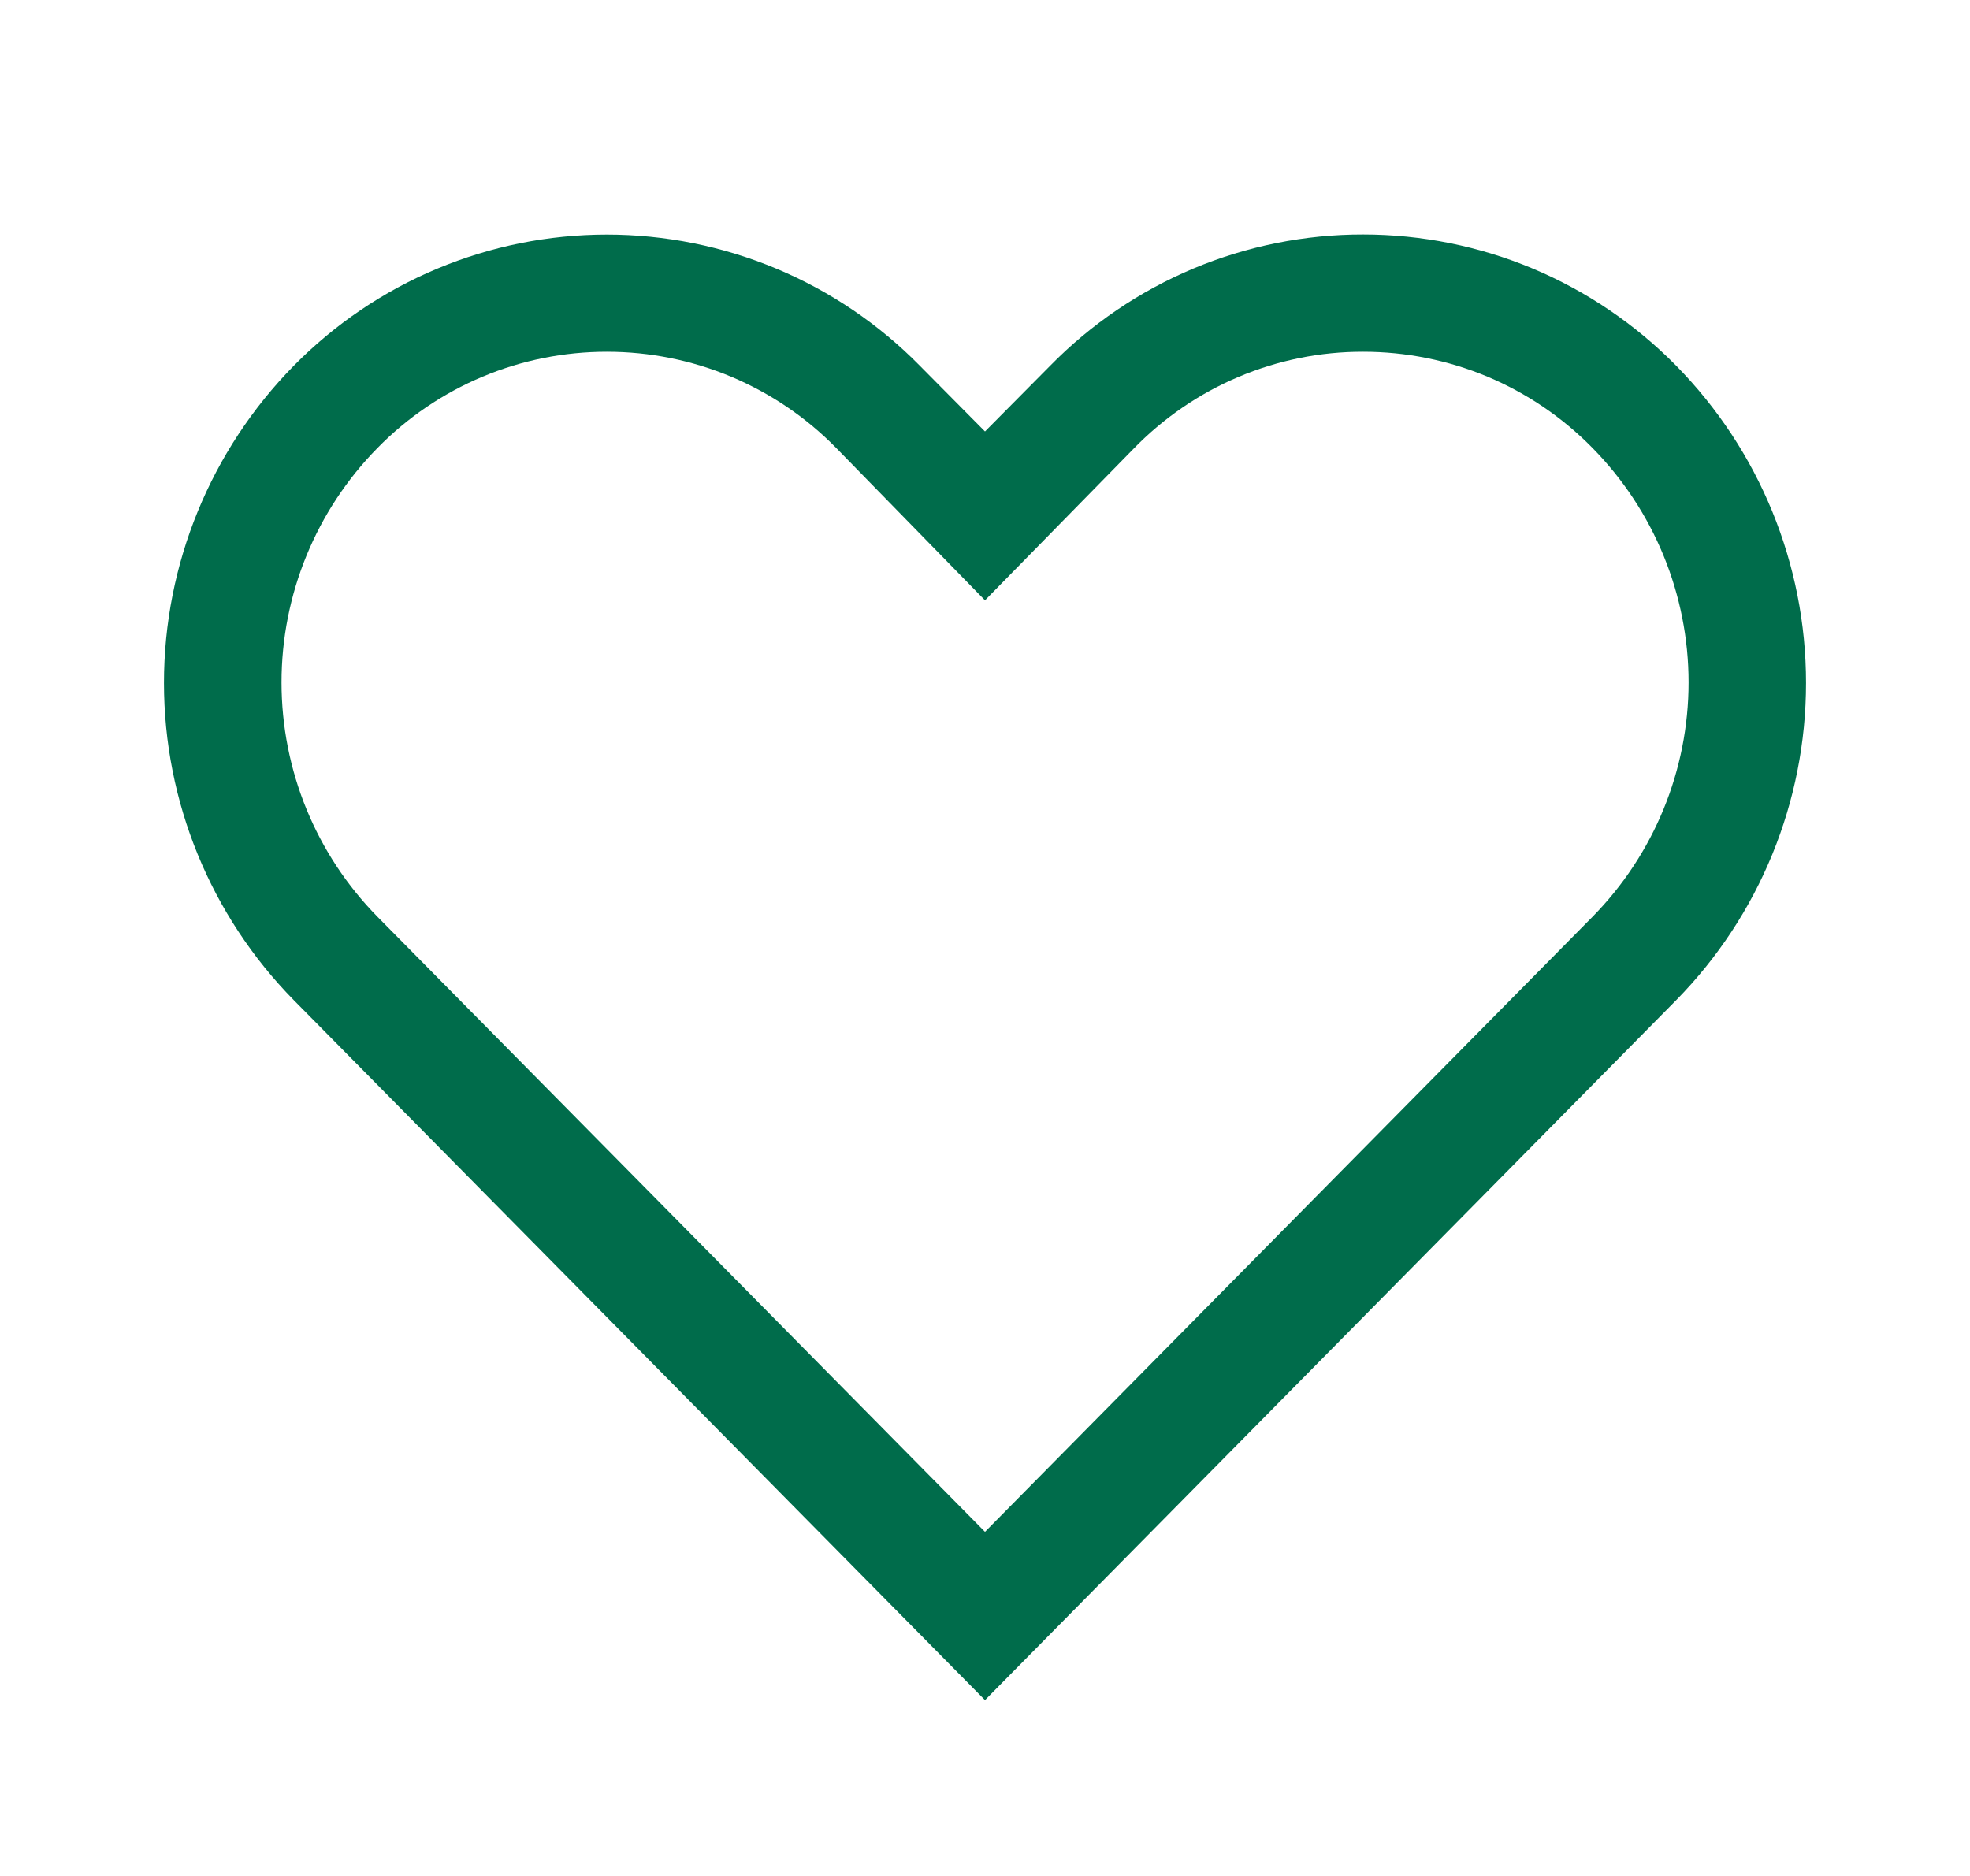 <svg width="21" height="20" viewBox="0 0 21 20" fill="none" xmlns="http://www.w3.org/2000/svg">
<g clip-path="url(#clip0_34_1275)">
<g clip-path="url(#clip1_34_1275)">
<path d="M14.531 3.75C14.986 3.75 15.437 3.84 15.857 4.016C16.276 4.192 16.656 4.45 16.975 4.775C17.631 5.441 18 6.339 18 7.275C18 8.211 17.631 9.109 16.975 9.775L10.5 16.331L4.025 9.775C3.369 9.109 3.001 8.211 3.001 7.275C3.001 6.339 3.369 5.441 4.025 4.775C4.344 4.45 4.724 4.192 5.144 4.016C5.563 3.84 6.014 3.75 6.469 3.75C6.924 3.75 7.374 3.84 7.794 4.016C8.213 4.192 8.594 4.45 8.913 4.775L10.5 6.4L12.081 4.787C12.399 4.459 12.78 4.197 13.201 4.019C13.621 3.841 14.074 3.749 14.531 3.75ZM14.531 2.5C13.91 2.499 13.294 2.623 12.721 2.863C12.148 3.104 11.629 3.456 11.194 3.9L10.5 4.6L9.806 3.9C9.371 3.457 8.851 3.105 8.278 2.865C7.705 2.625 7.09 2.501 6.469 2.501C5.847 2.501 5.232 2.625 4.659 2.865C4.086 3.105 3.567 3.457 3.131 3.9C2.245 4.802 1.748 6.016 1.748 7.281C1.748 8.546 2.245 9.76 3.131 10.662L10.5 18.125L17.869 10.662C18.755 9.76 19.252 8.546 19.252 7.281C19.252 6.016 18.755 4.802 17.869 3.9C17.433 3.457 16.914 3.105 16.341 2.864C15.768 2.624 15.153 2.5 14.531 2.5Z" fill="#006C4B"/>
</g>
</g>
<defs>
<clipPath id="clip0_34_1275">
<rect width="20" height="20" fill="white" transform="translate(0.5)"/>
</clipPath>
<clipPath id="clip1_34_1275">
<rect width="20" height="20" fill="white" transform="translate(0.5)"/>
</clipPath>
</defs>
</svg>
